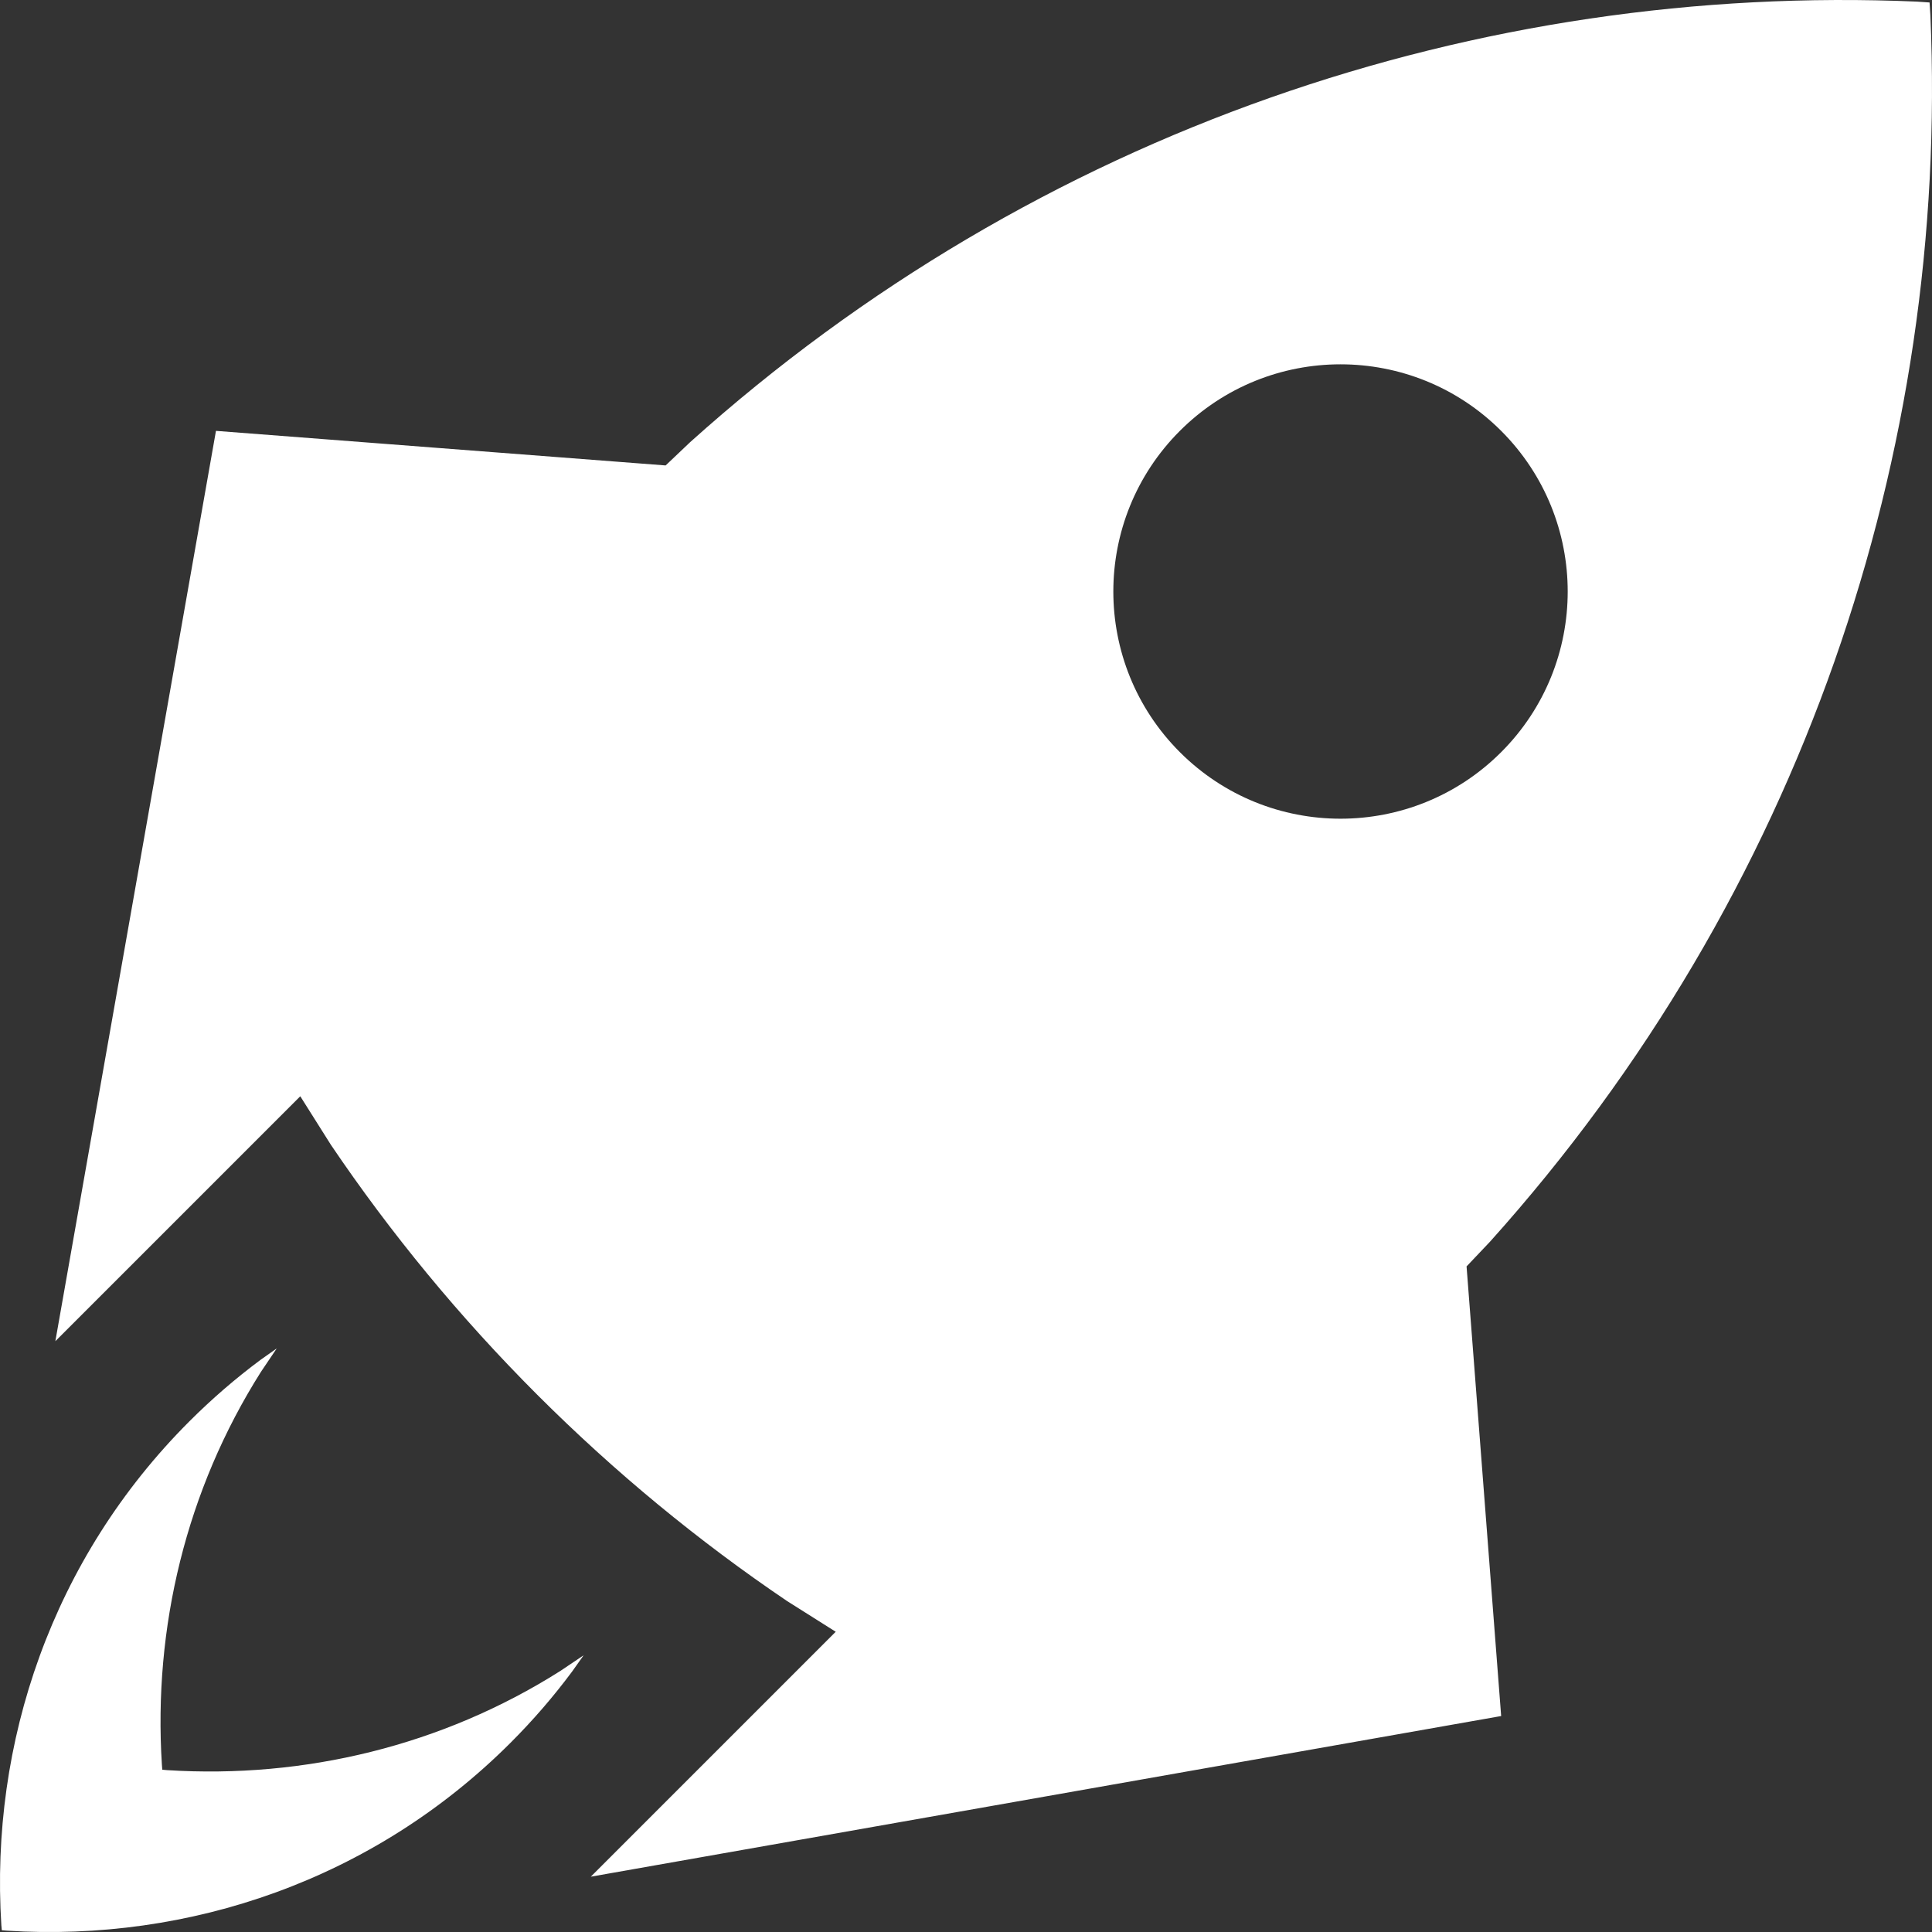 <?xml version="1.0" encoding="UTF-8" standalone="no"?>
<svg
   width="301.571"
   height="301.574"
   overflow="hidden"
   version="1.1"
   id="svg4"
   sodipodi:docname="ss_icon.svg"
   inkscape:version="1.3.2 (091e20e, 2023-11-25, custom)"
   xmlns:inkscape="http://www.inkscape.org/namespaces/inkscape"
   xmlns:sodipodi="http://sodipodi.sourceforge.net/DTD/sodipodi-0.dtd"
   xmlns="http://www.w3.org/2000/svg"
   xmlns:svg="http://www.w3.org/2000/svg">
  <rect width="100%" height="100%" fill="#333333" stroke="none"/>
  <defs
     id="defs4" />
  <sodipodi:namedview
     id="namedview4"
     pagecolor="#505050"
     bordercolor="#ffffff"
     borderopacity="1"
     inkscape:showpageshadow="0"
     inkscape:pageopacity="0"
     inkscape:pagecheckerboard="1"
     inkscape:deskcolor="#505050"
     inkscape:zoom="1.4461424"
     inkscape:cx="186.70361"
     inkscape:cy="225.08157"
     inkscape:window-width="3840"
     inkscape:window-height="2071"
     inkscape:window-x="-9"
     inkscape:window-y="10"
     inkscape:window-maximized="1"
     inkscape:current-layer="g4" />
  <g
     transform="translate(-1361.1,-416.243)"
     id="g4">
    <g
       id="g3">
      <g
         id="g2">
        <g
           id="g1">
          <path
             d="m 1404.3,626.717 -2.46,3.65 c -11.68,18.451 -16.83,39.964 -15.47,61.324 l 0.06,0.79 0.79,0.07 c 21.37,1.349 42.88,-3.793 61.33,-15.475 l 3.65,-2.454 -1.81,2.554 c -2.88,3.873 -6.08,7.582 -9.59,11.092 -21.4,21.398 -50.15,31.138 -78.63,29.339 l -0.79,-0.07 -0.07,-0.791 c -1.8,-28.481 7.94,-57.232 29.34,-78.63 3.51,-3.51 7.22,-6.708 11.09,-9.59 z m 191.12,-143.219 c -13.85,-13.849 -36.3,-13.849 -50.15,0 -13.85,13.849 -13.85,36.303 0,50.152 13.85,13.849 36.3,13.849 50.15,0 13.85,-13.849 13.85,-36.303 0,-50.152 z m 66.87,-66.869 0.13,2.013 c 2.94,68.032 -20,137.184 -68.76,191.441 l -3.64,3.838 5.4,70.183 -142.1,25.076 38.23,-38.231 -7.59,-4.792 c -13.75,-9.298 -26.82,-20.034 -39,-32.204 -12.17,-12.173 -22.9,-25.241 -32.2,-38.997 l -4.79,-7.594 -38.23,38.232 25.07,-142.096 70.19,5.397 3.83,-3.638 c 54.26,-48.759 123.41,-71.704 191.45,-68.763 z"
             fill="#ffffff"
             fill-rule="evenodd"
             id="path1" />
        </g>
      </g>
    </g>
  </g>
</svg>
